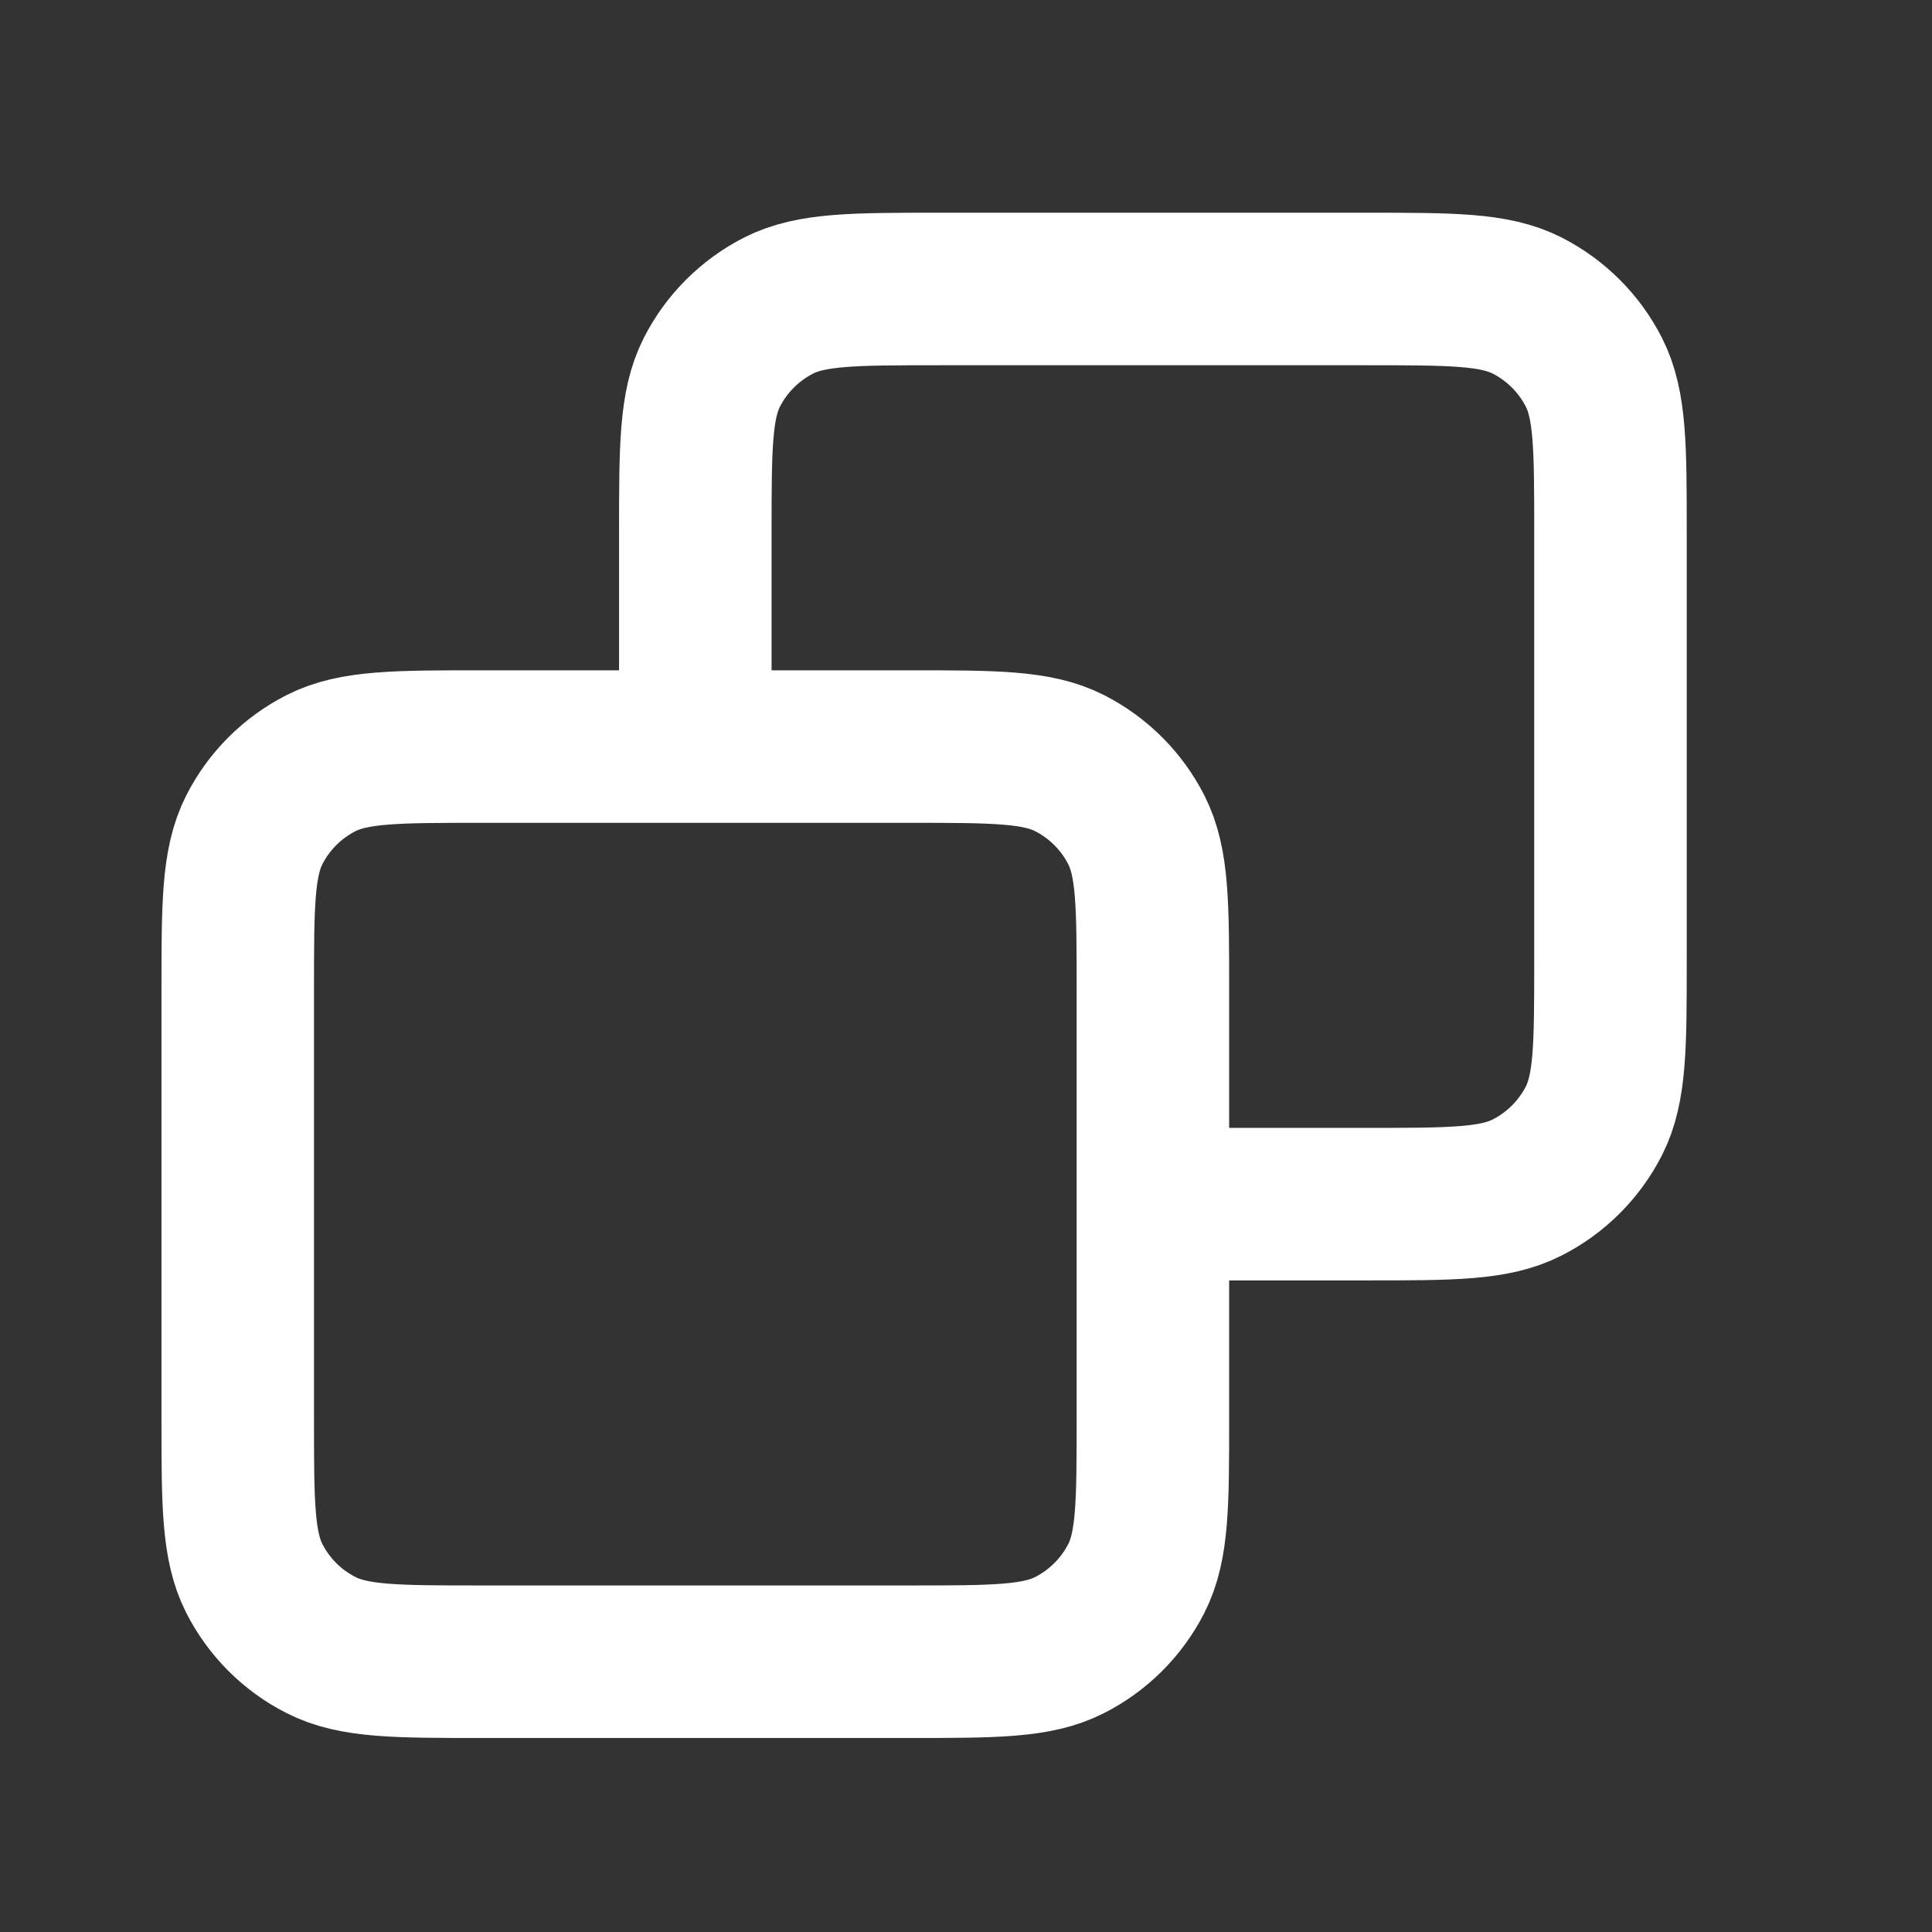 <svg width="19" height="19" viewBox="0 0 19 19" fill="none" xmlns="http://www.w3.org/2000/svg">
<rect x="0" y="0" width="19" height="19" fill="#333333" stroke="none"/>
<path d="M6.838 7.342V5.242C6.838 4.402 6.838 3.982 7.001 3.661C7.145 3.378 7.375 3.149 7.657 3.005C7.978 2.842 8.398 2.842 9.238 2.842H13.438C14.278 2.842 14.698 2.842 15.019 3.005C15.301 3.149 15.531 3.378 15.675 3.661C15.838 3.982 15.838 4.402 15.838 5.242V9.442C15.838 10.282 15.838 10.702 15.675 11.023C15.531 11.305 15.301 11.535 15.019 11.678C14.698 11.842 14.279 11.842 13.44 11.842H11.338M6.838 7.342H4.738C3.898 7.342 3.478 7.342 3.157 7.505C2.874 7.649 2.645 7.878 2.501 8.161C2.338 8.482 2.338 8.902 2.338 9.742V13.942C2.338 14.782 2.338 15.202 2.501 15.523C2.645 15.805 2.874 16.035 3.157 16.178C3.477 16.342 3.897 16.342 4.736 16.342H8.941C9.779 16.342 10.198 16.342 10.519 16.178C10.801 16.035 11.031 15.805 11.175 15.523C11.338 15.202 11.338 14.783 11.338 13.944V11.842M6.838 7.342H8.938C9.778 7.342 10.198 7.342 10.519 7.505C10.801 7.649 11.031 7.878 11.175 8.161C11.338 8.481 11.338 8.901 11.338 9.739L11.338 11.842" stroke="white" stroke-width="1.5" stroke-linecap="round" stroke-linejoin="round"/>
</svg>
